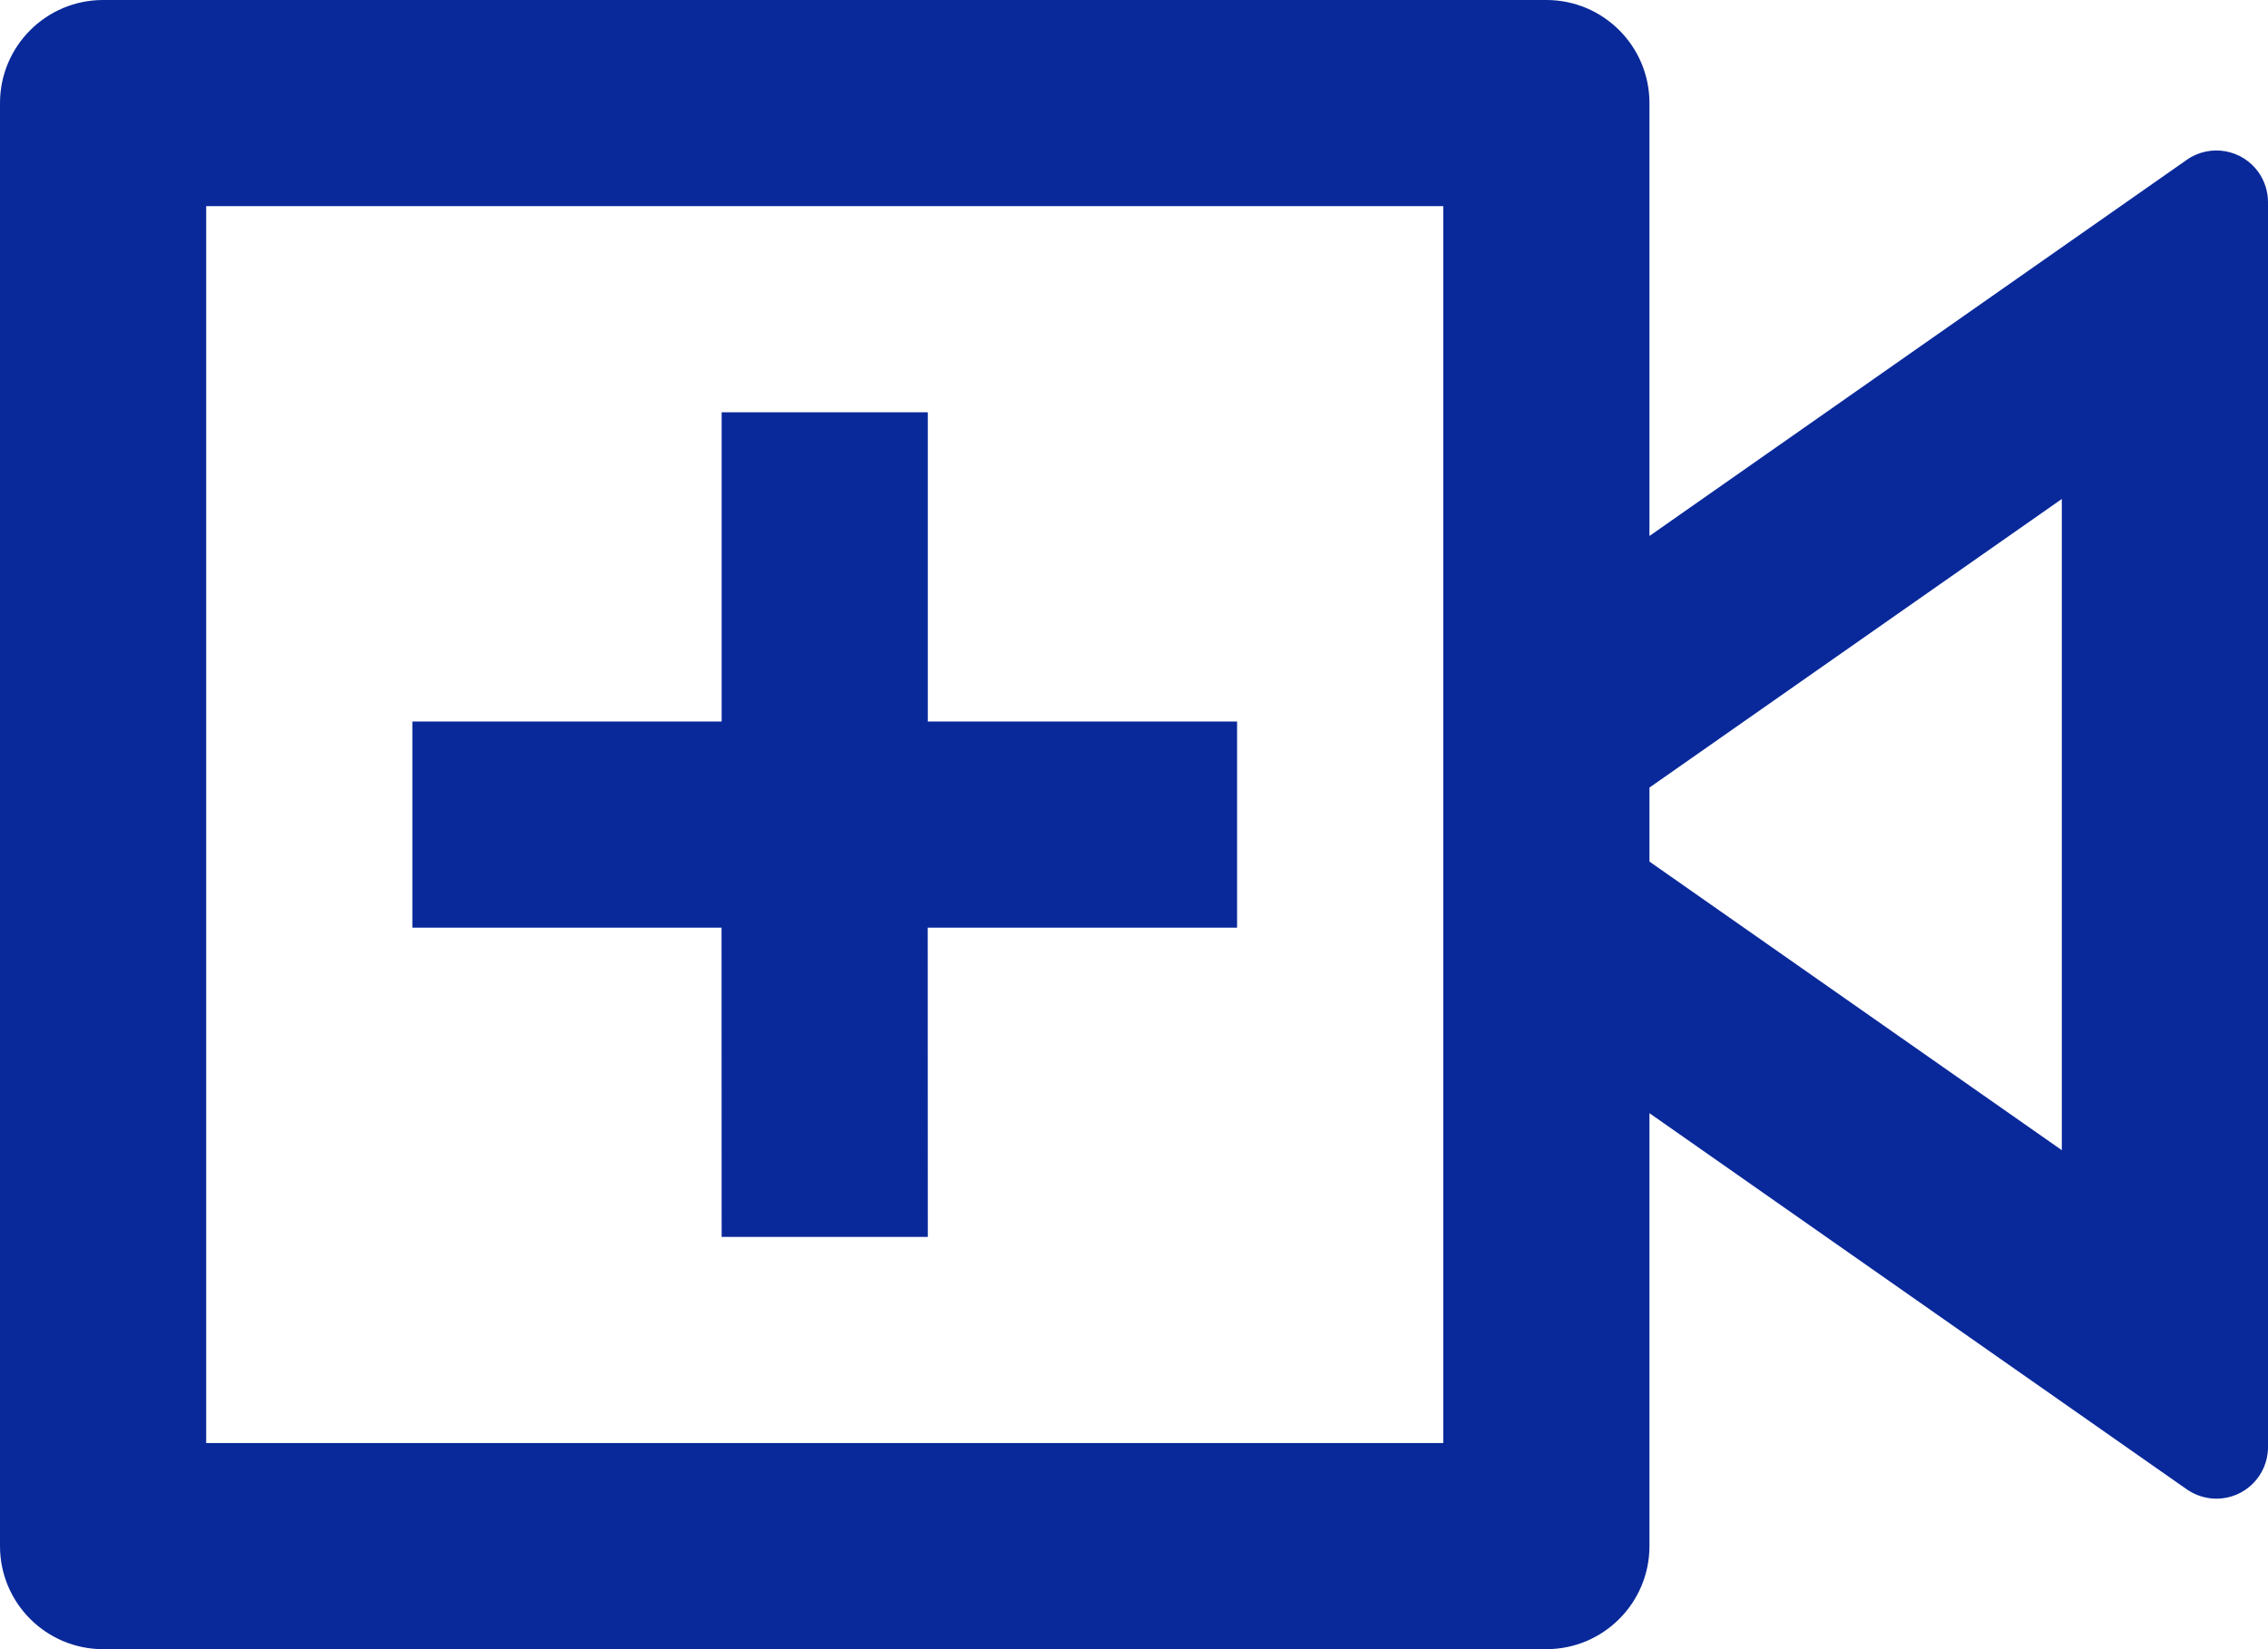 <svg width="22" height="16" viewBox="0 0 22 16" fill="none" xmlns="http://www.w3.org/2000/svg">
<path d="M15 0C15.552 0 16 0.448 16 1V5.2L21.213 1.55C21.439 1.392 21.751 1.447 21.91 1.674C21.968 1.758 22 1.858 22 1.96V14.04C22 14.316 21.776 14.54 21.5 14.54C21.397 14.54 21.297 14.508 21.213 14.45L16 10.8V15C16 15.552 15.552 16 15 16H1C0.448 16 0 15.552 0 15V1C0 0.448 0.448 0 1 0H15ZM14 2H2V14H14V2ZM7 4H9V7H12V9H8.999L9 12H7L6.999 9H4V7H7V4ZM20 4.841L16 7.641V8.359L20 11.159V4.84V4.841Z" fill="#09299A"/>
</svg>
